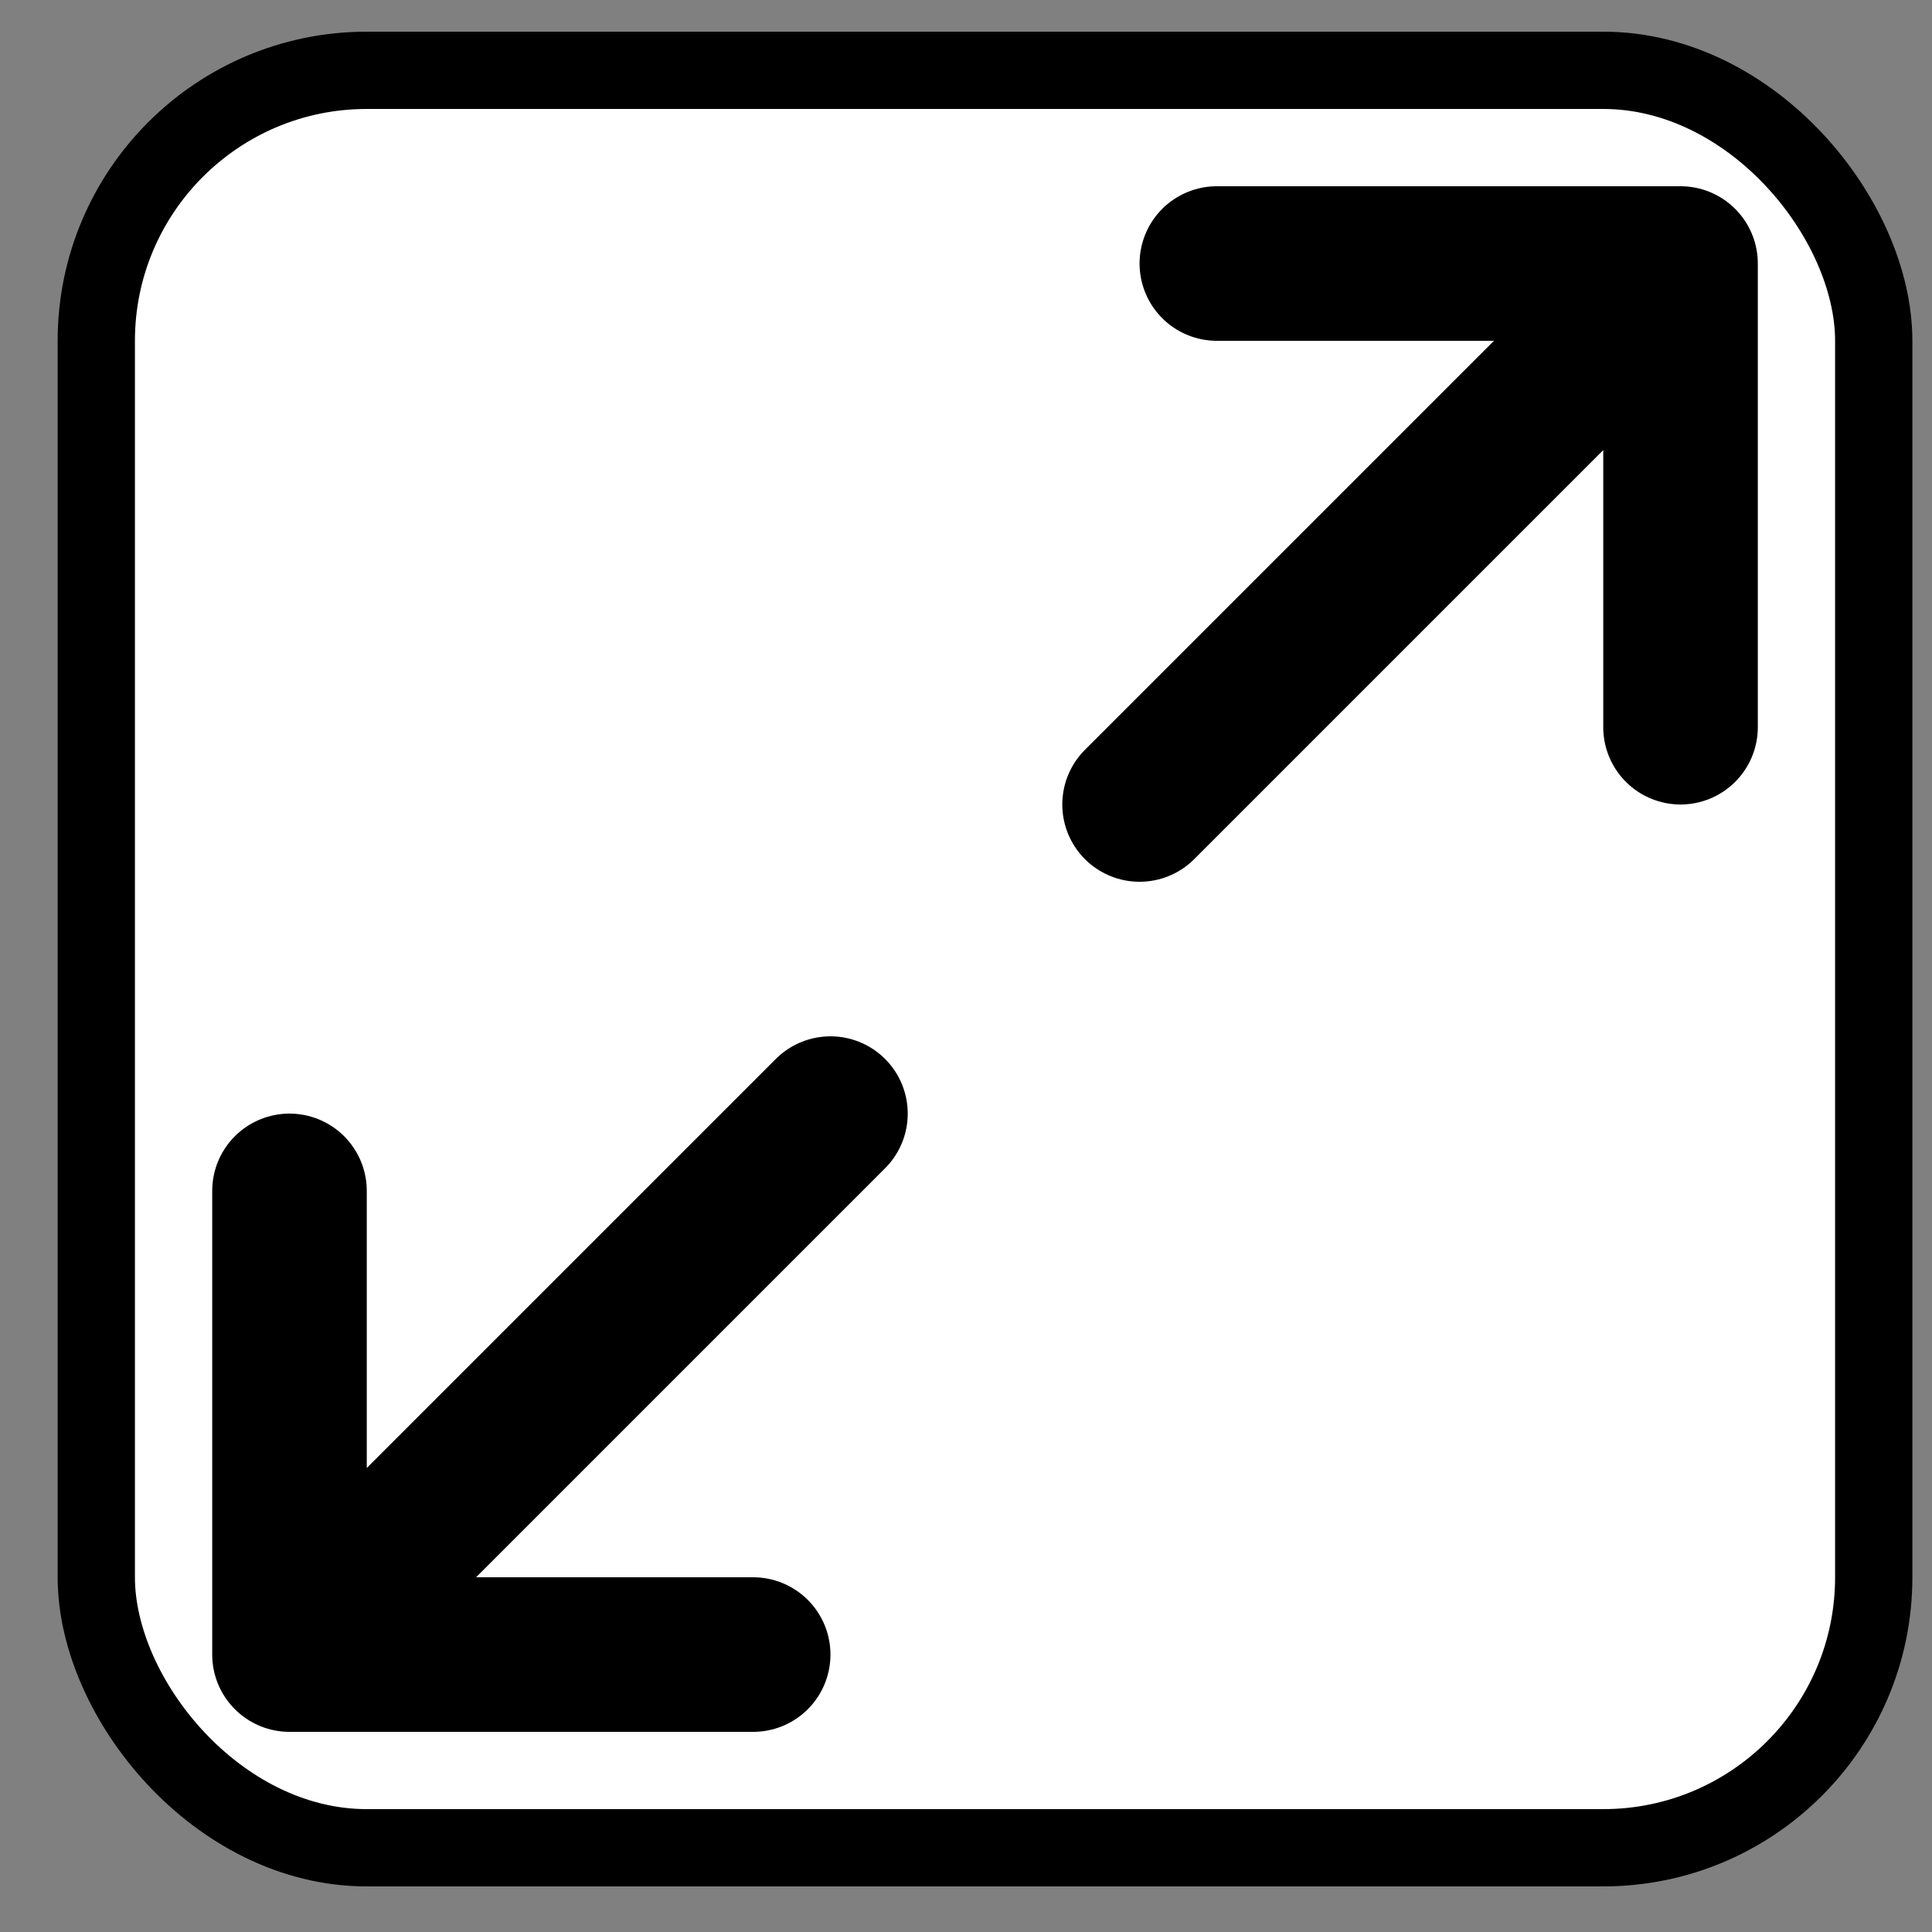 <svg width="25" height="25" viewBox="0 0 25 25" fill="none" xmlns="http://www.w3.org/2000/svg">
<rect x="0" y="0" width="25" height="25" fill="#808080" stroke="none"/>
<rect x="1.246" y="0.91" width="23" height="23" rx="3.5" fill="white"/>
<path d="M14.746 10.41L21.746 3.41M21.746 3.41H15.746M21.746 3.41V9.41M10.746 14.41L3.746 21.41M3.746 21.41H9.746M3.746 21.41L3.746 15.41" stroke="black" stroke-width="2" stroke-linecap="round" stroke-linejoin="round"/>
<rect x="1.246" y="0.91" width="23" height="23" rx="3.5" stroke="black"/>
</svg>
